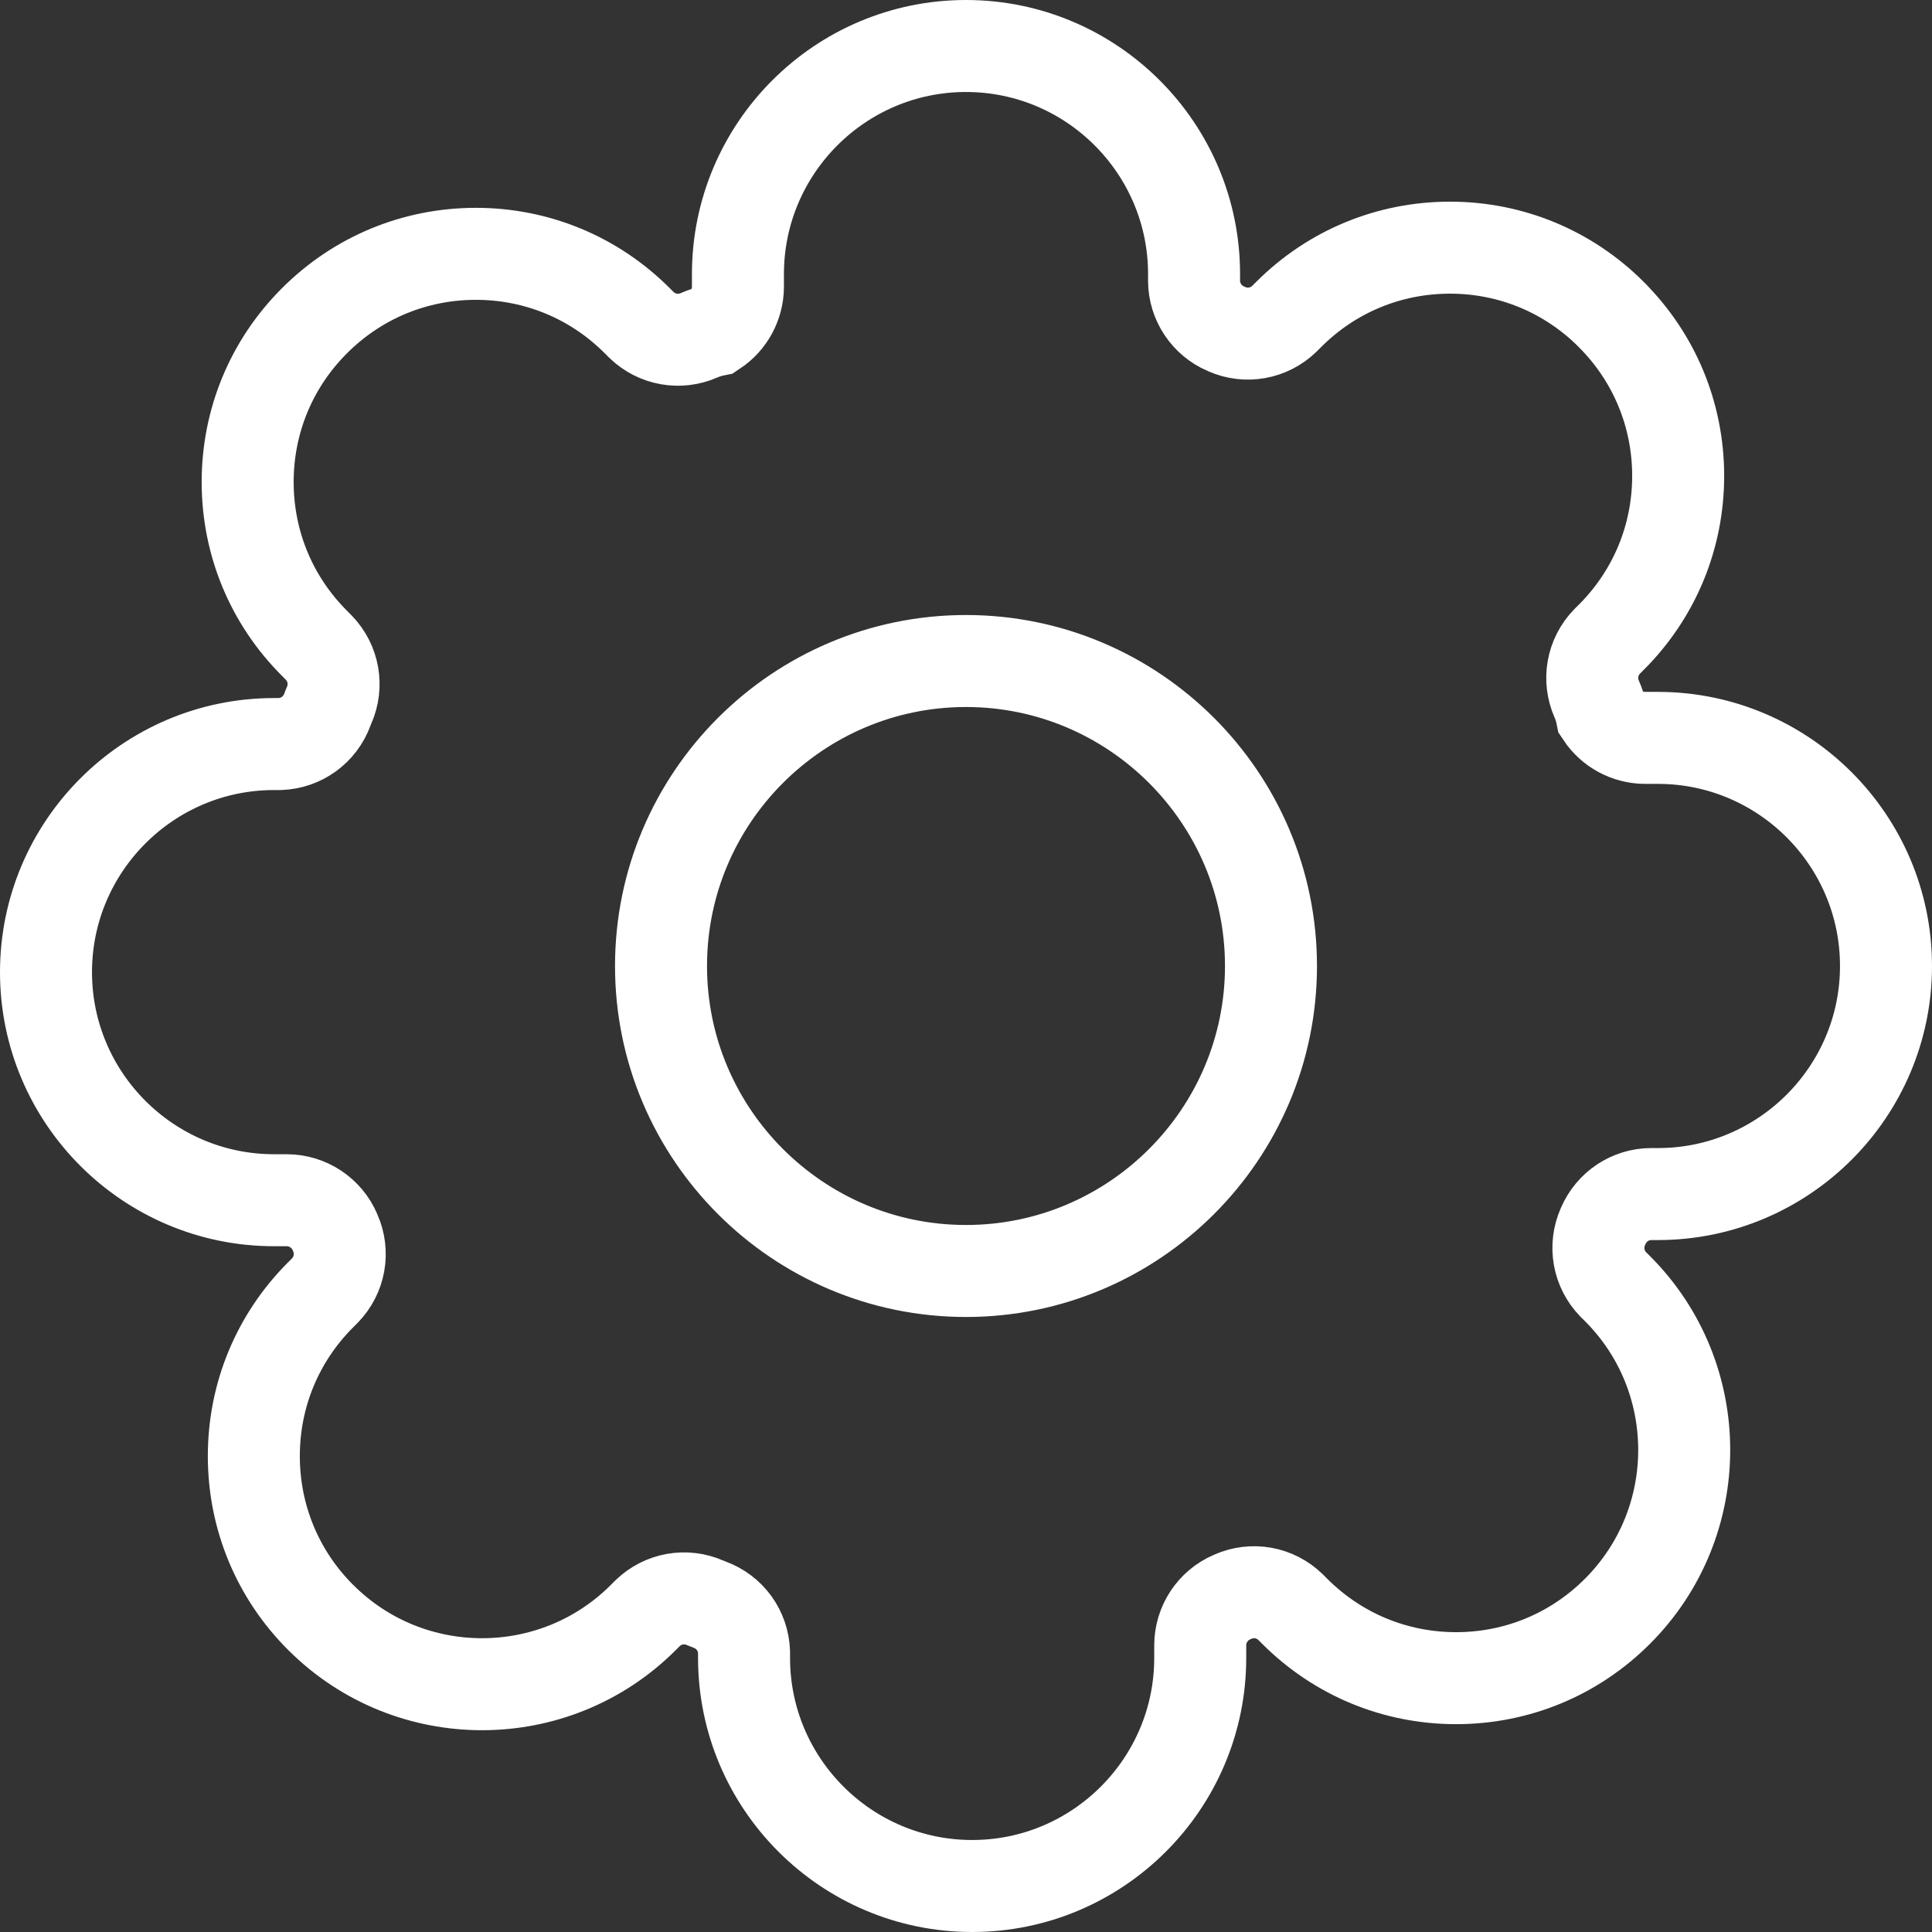 <svg xmlns="http://www.w3.org/2000/svg" xmlns:xlink="http://www.w3.org/1999/xlink" preserveAspectRatio="xMidYMid" width="42" height="42" viewBox="0 0 42 42">
  <rect x="0" y="0" width="42" height="42" fill="#333333" stroke="none"/>
  <defs>
    <style>
      .cls-1 {
        stroke: #fff;
        stroke-width: 2px;
        fill: none;
        fill-rule: evenodd;
      }
    </style>
  </defs>
  <path d="M34.818,15.532 C35.026,15.845 35.379,16.040 35.764,16.041 L36.042,16.041 C38.776,16.041 41.000,18.266 41.000,21.000 C41.000,23.734 38.776,25.958 36.042,25.958 L35.891,25.958 C35.442,25.960 35.032,26.232 34.853,26.651 C34.850,26.656 34.848,26.661 34.846,26.666 C34.657,27.094 34.745,27.585 35.069,27.921 L35.162,28.013 C37.096,29.945 37.097,33.091 35.165,35.025 C34.227,35.965 32.982,36.481 31.657,36.482 C31.656,36.482 31.655,36.482 31.654,36.482 C30.331,36.482 29.087,35.967 28.150,35.032 L28.054,34.936 C27.719,34.611 27.227,34.523 26.800,34.712 C26.795,34.714 26.789,34.717 26.784,34.719 C26.366,34.898 26.094,35.309 26.092,35.764 L26.092,36.042 C26.092,38.776 23.868,41.000 21.134,41.000 C18.400,41.000 16.175,38.776 16.175,36.042 L16.175,35.914 C16.158,35.448 15.866,35.045 15.428,34.884 C15.396,34.872 15.365,34.859 15.333,34.846 C14.906,34.657 14.415,34.745 14.079,35.069 L13.986,35.162 C12.056,37.094 8.914,37.098 6.979,35.169 C6.977,35.167 6.975,35.165 6.972,35.163 C6.035,34.227 5.519,32.982 5.518,31.657 C5.517,30.334 6.031,29.090 6.965,28.153 C6.967,28.151 6.969,28.149 6.972,28.147 L7.064,28.054 C7.389,27.719 7.476,27.227 7.288,26.800 C7.285,26.795 7.283,26.789 7.281,26.784 C7.102,26.365 6.691,26.094 6.236,26.092 L5.958,26.092 C3.224,26.092 1.000,23.868 1.000,21.134 C1.000,18.399 3.224,16.175 5.958,16.175 L6.086,16.175 C6.551,16.158 6.954,15.866 7.116,15.428 C7.127,15.396 7.140,15.365 7.154,15.334 C7.342,14.906 7.255,14.415 6.930,14.079 L6.838,13.986 C5.901,13.051 5.385,11.806 5.384,10.482 C5.383,9.157 5.898,7.912 6.834,6.975 C7.773,6.035 9.018,5.519 10.342,5.518 C10.343,5.518 10.344,5.518 10.345,5.518 C11.669,5.518 12.913,6.033 13.849,6.968 L13.945,7.064 C14.281,7.388 14.772,7.476 15.200,7.288 C15.307,7.241 15.418,7.205 15.532,7.182 C15.845,6.974 16.040,6.621 16.042,6.236 L16.042,5.958 C16.042,3.224 18.266,1.000 21.000,1.000 C23.734,1.000 25.958,3.224 25.958,5.958 L25.958,6.109 C25.960,6.557 26.232,6.968 26.650,7.147 C26.656,7.149 26.661,7.152 26.666,7.154 C27.094,7.343 27.585,7.255 27.921,6.930 L28.013,6.838 C28.949,5.901 30.194,5.385 31.518,5.384 C31.519,5.384 31.520,5.384 31.521,5.384 C32.844,5.384 34.089,5.899 35.025,6.834 C35.027,6.837 35.030,6.839 35.032,6.842 C35.966,7.777 36.481,9.020 36.482,10.342 C36.483,11.667 35.968,12.912 35.032,13.850 C35.029,13.852 35.027,13.854 35.024,13.857 L34.936,13.945 C34.611,14.281 34.524,14.773 34.712,15.200 C34.759,15.307 34.795,15.418 34.818,15.532 ZM21.000,14.370 C17.344,14.370 14.370,17.344 14.370,21.000 C14.370,24.656 17.344,27.630 21.000,27.630 C24.655,27.630 27.630,24.656 27.630,21.000 C27.630,17.344 24.655,14.370 21.000,14.370 Z" class="cls-1"/>
</svg>
